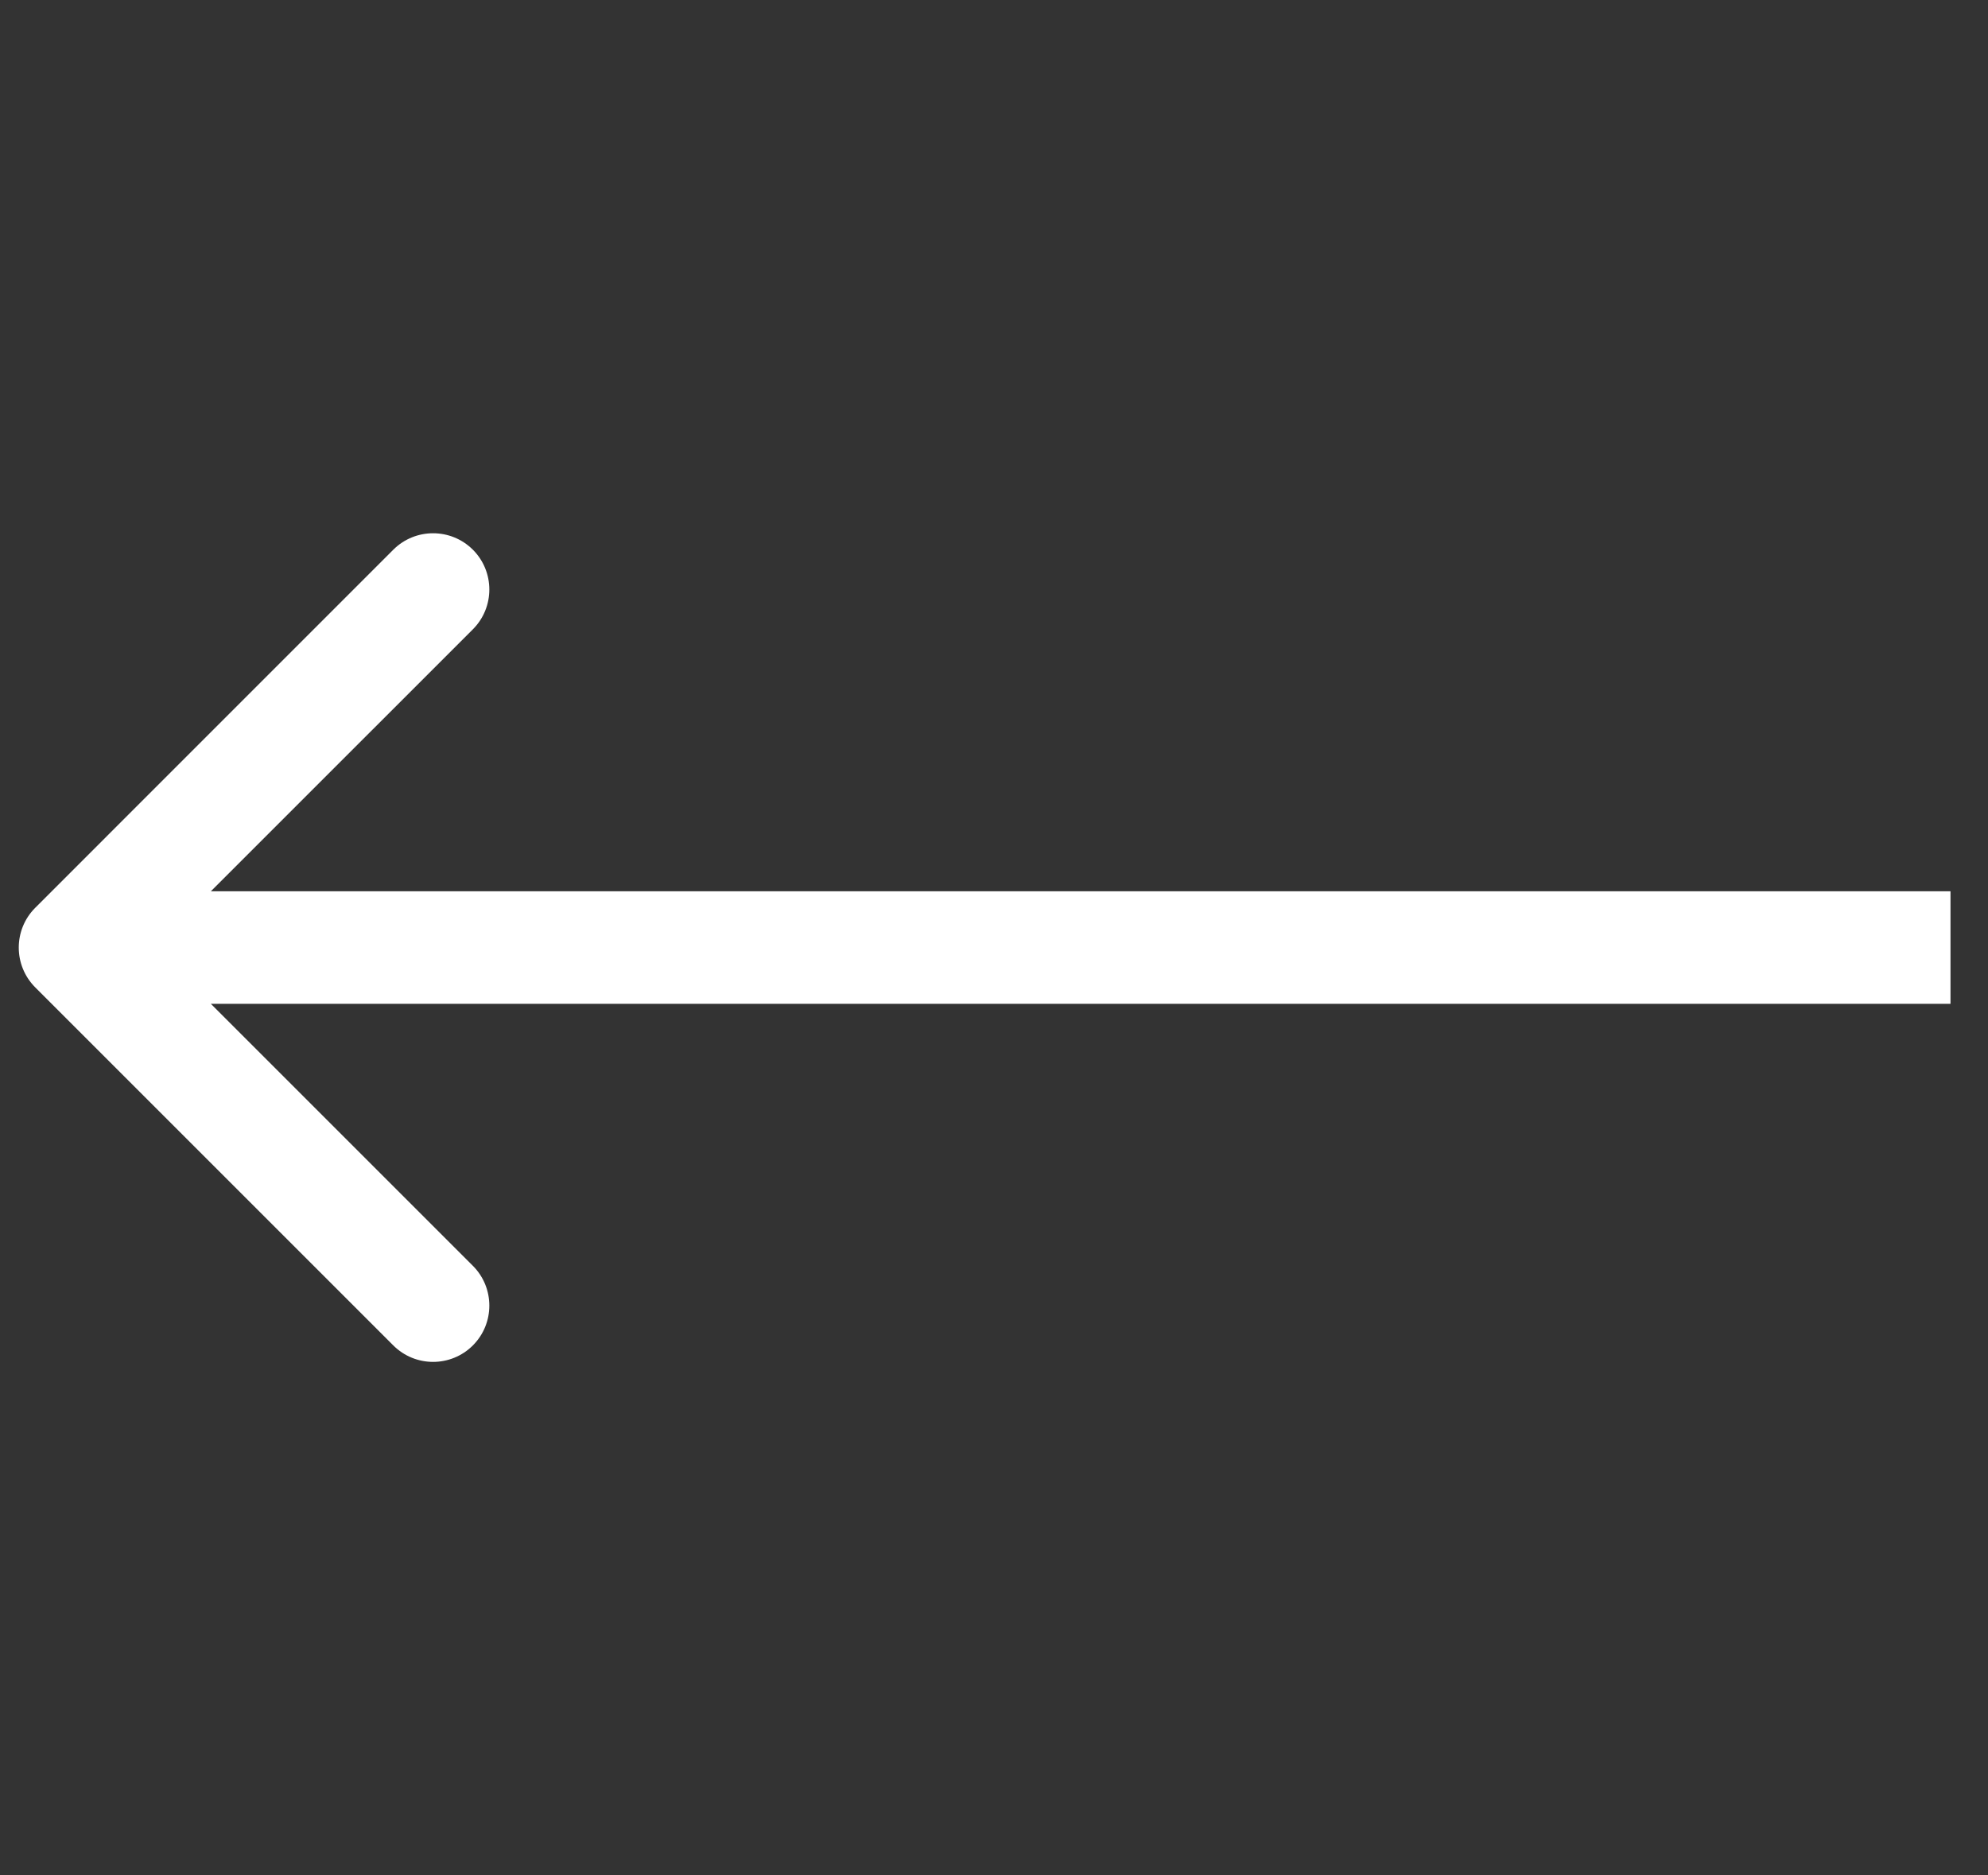 <svg width="53" height="50" viewBox="0 0 53 50" fill="none" xmlns="http://www.w3.org/2000/svg">
<rect x="0" y="0" width="53" height="50" fill="#333333" stroke="none"/>
<path d="M0.939 24.203C0.354 24.788 0.354 25.738 0.939 26.324L10.485 35.87C11.071 36.456 12.021 36.456 12.607 35.87C13.192 35.284 13.192 34.334 12.607 33.748L4.121 25.263L12.607 16.778C13.192 16.192 13.192 15.242 12.607 14.656C12.021 14.071 11.071 14.071 10.485 14.656L0.939 24.203ZM52 23.763L2 23.763V26.763L52 26.763V23.763Z" fill="white"/>
</svg>
